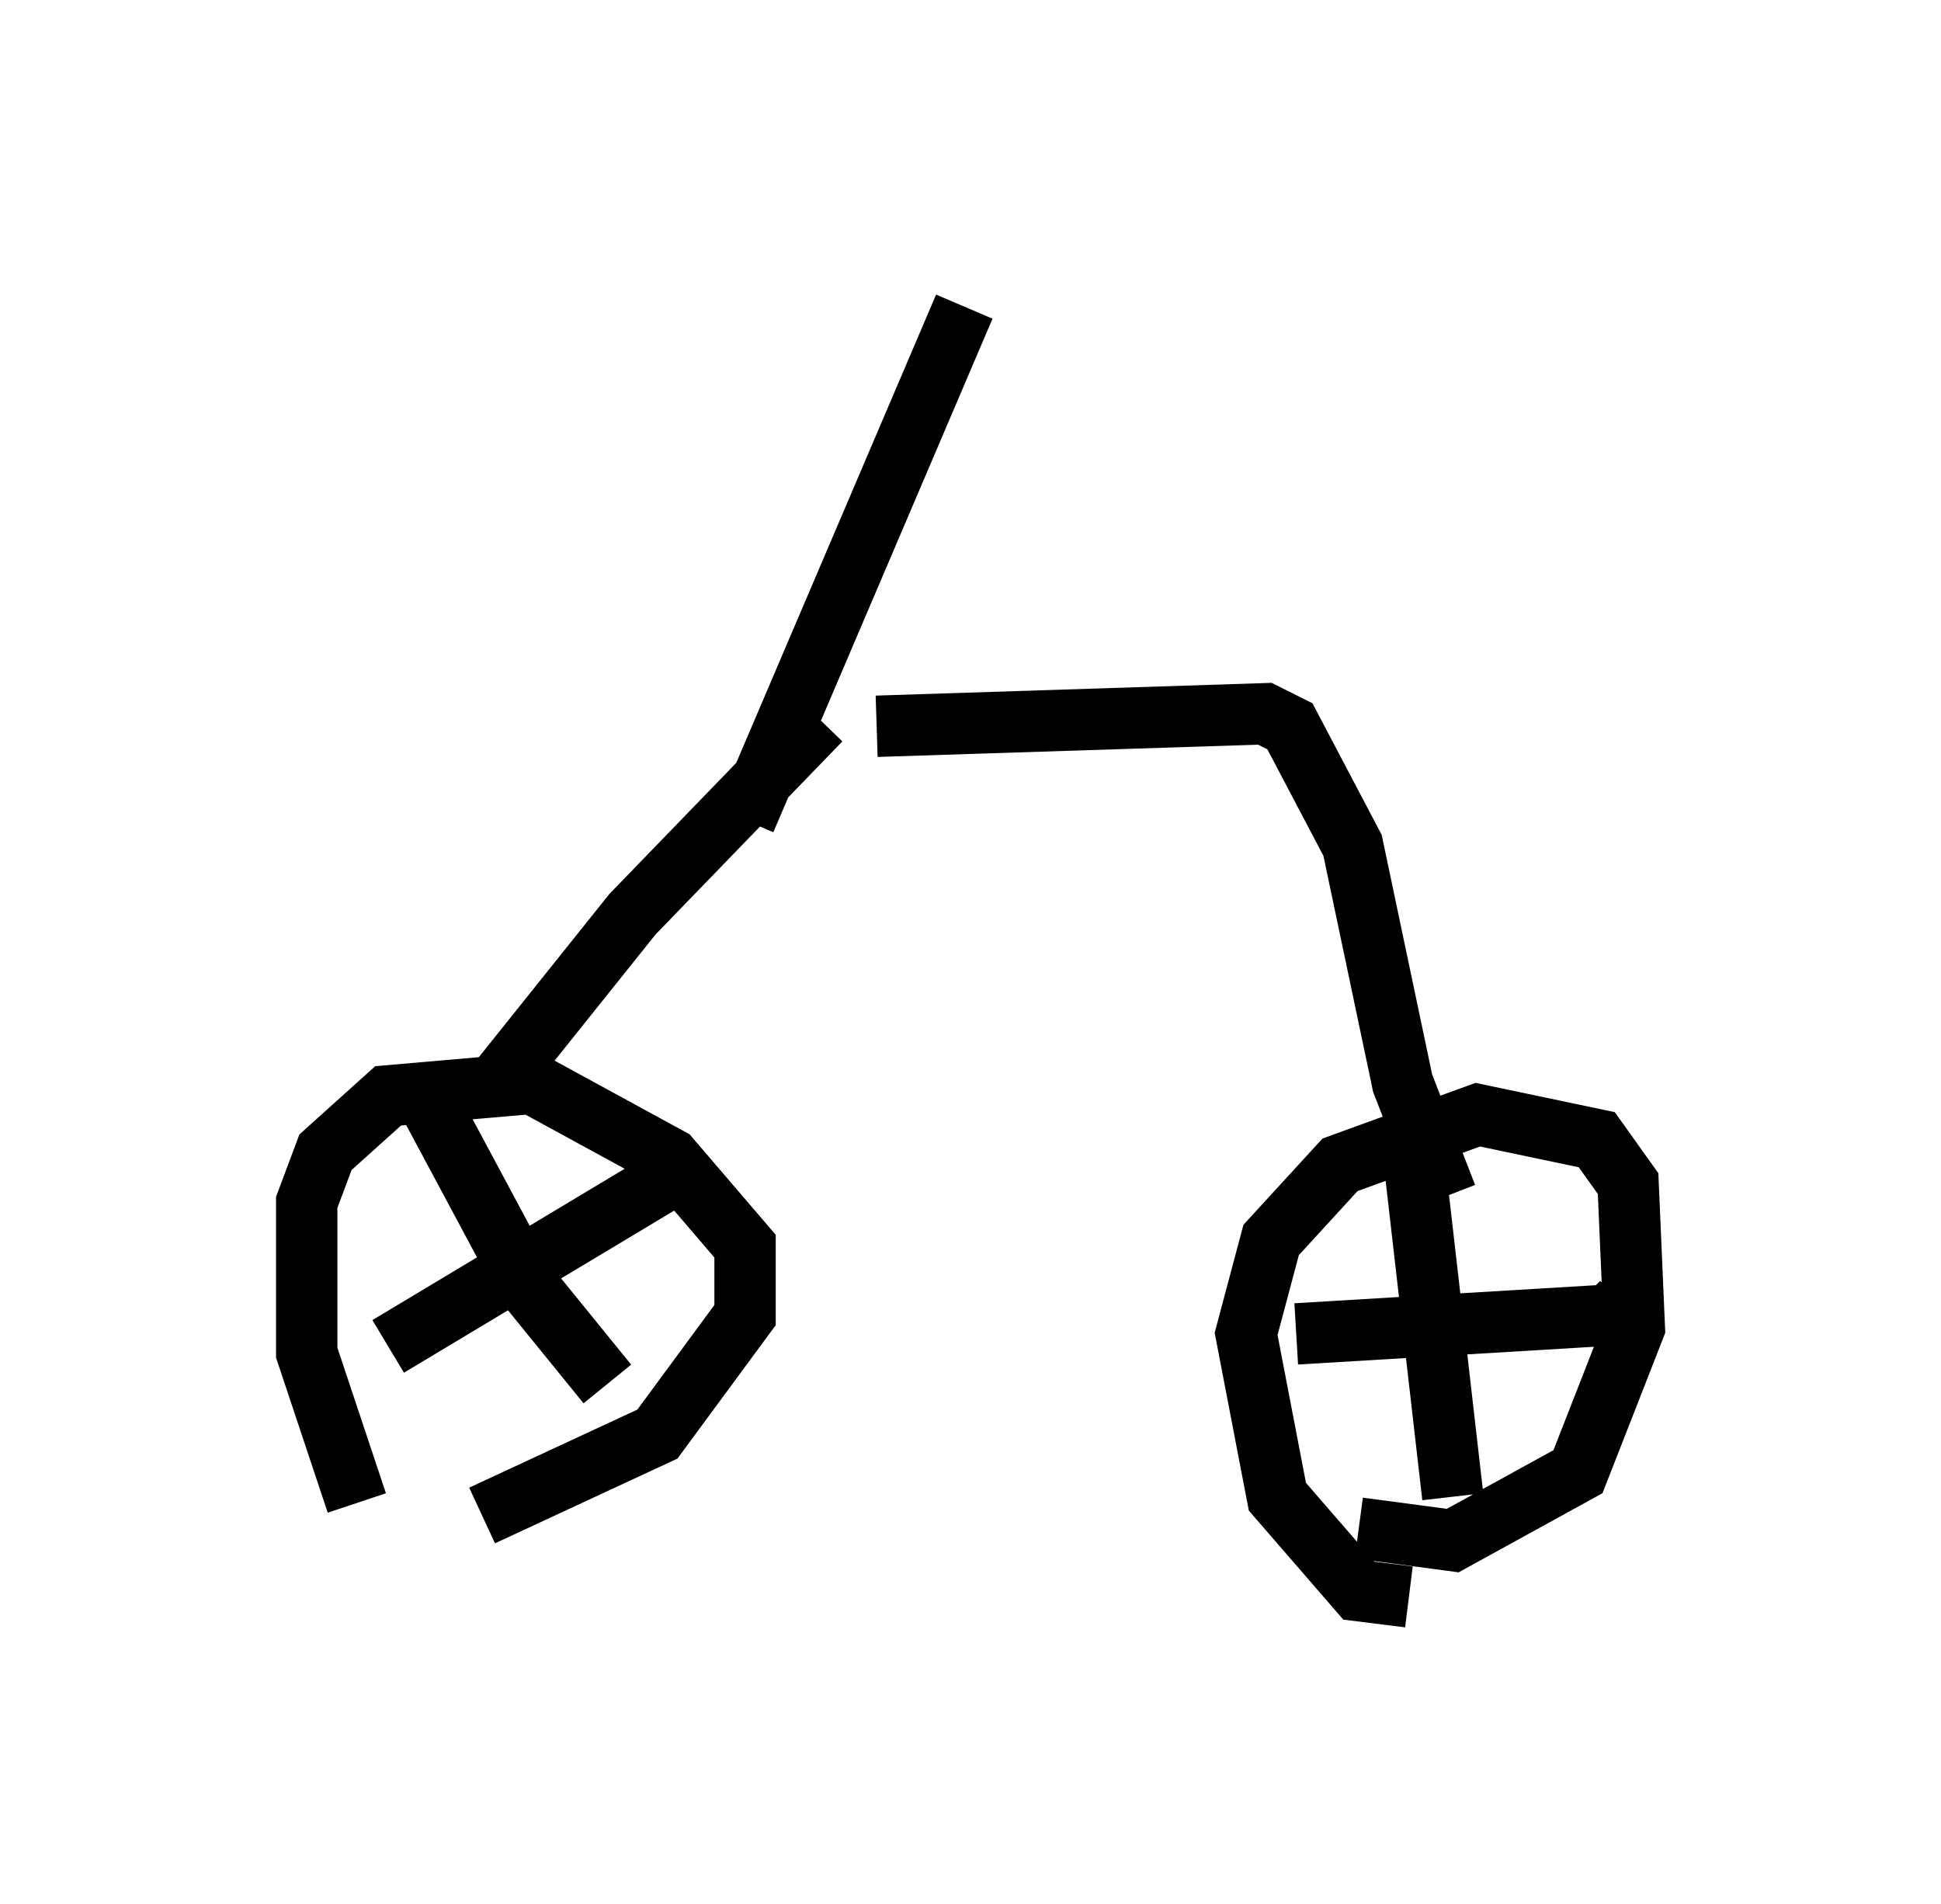 <?xml version="1.0" encoding="utf-8" ?>
<svg baseProfile="full" height="31.029" version="1.1" width="31.642" xmlns="http://www.w3.org/2000/svg" xmlns:ev="http://www.w3.org/2001/xml-events" xmlns:xlink="http://www.w3.org/1999/xlink"><defs /><rect fill="white" height="31.029" width="31.642" x="0" y="0" /><path d="M7.144, 25.927 m-1.327, -1.429 l-0.817, -2.45 0.0, -2.45 l0.306, -0.817 1.021, -0.919 l2.348, -0.204 2.246, 1.225 l1.225, 1.429 0.0, 1.123 l-1.429, 1.94 -2.858, 1.327 m15.109, 1.327 l-0.817, -0.102 -1.327, -1.531 l-0.51, -2.654 0.408, -1.531 l1.123, -1.225 2.246, -0.817 l1.94, 0.408 0.51, 0.715 l0.102, 2.348 -0.919, 2.348 l-2.042, 1.123 -1.531, -0.204 m0.817, -6.738 l0.715, 6.227 m-2.552, -2.654 l5.104, -0.306 0.204, -0.204 m-15.517, -2.042 l-4.594, 2.756 m0.715, -3.879 l1.531, 2.858 1.327, 1.633 m-1.633, -4.594 l0.0, -0.51 2.042, -2.552 l3.063, -3.165 m10.208, 7.758 l-0.715, -1.838 -0.817, -3.879 l-1.021, -1.94 -0.408, -0.204 l-6.329, 0.204 m-2.144, 1.531 l3.573, -8.371 " fill="none" stroke="black" stroke-width="1" /></svg>